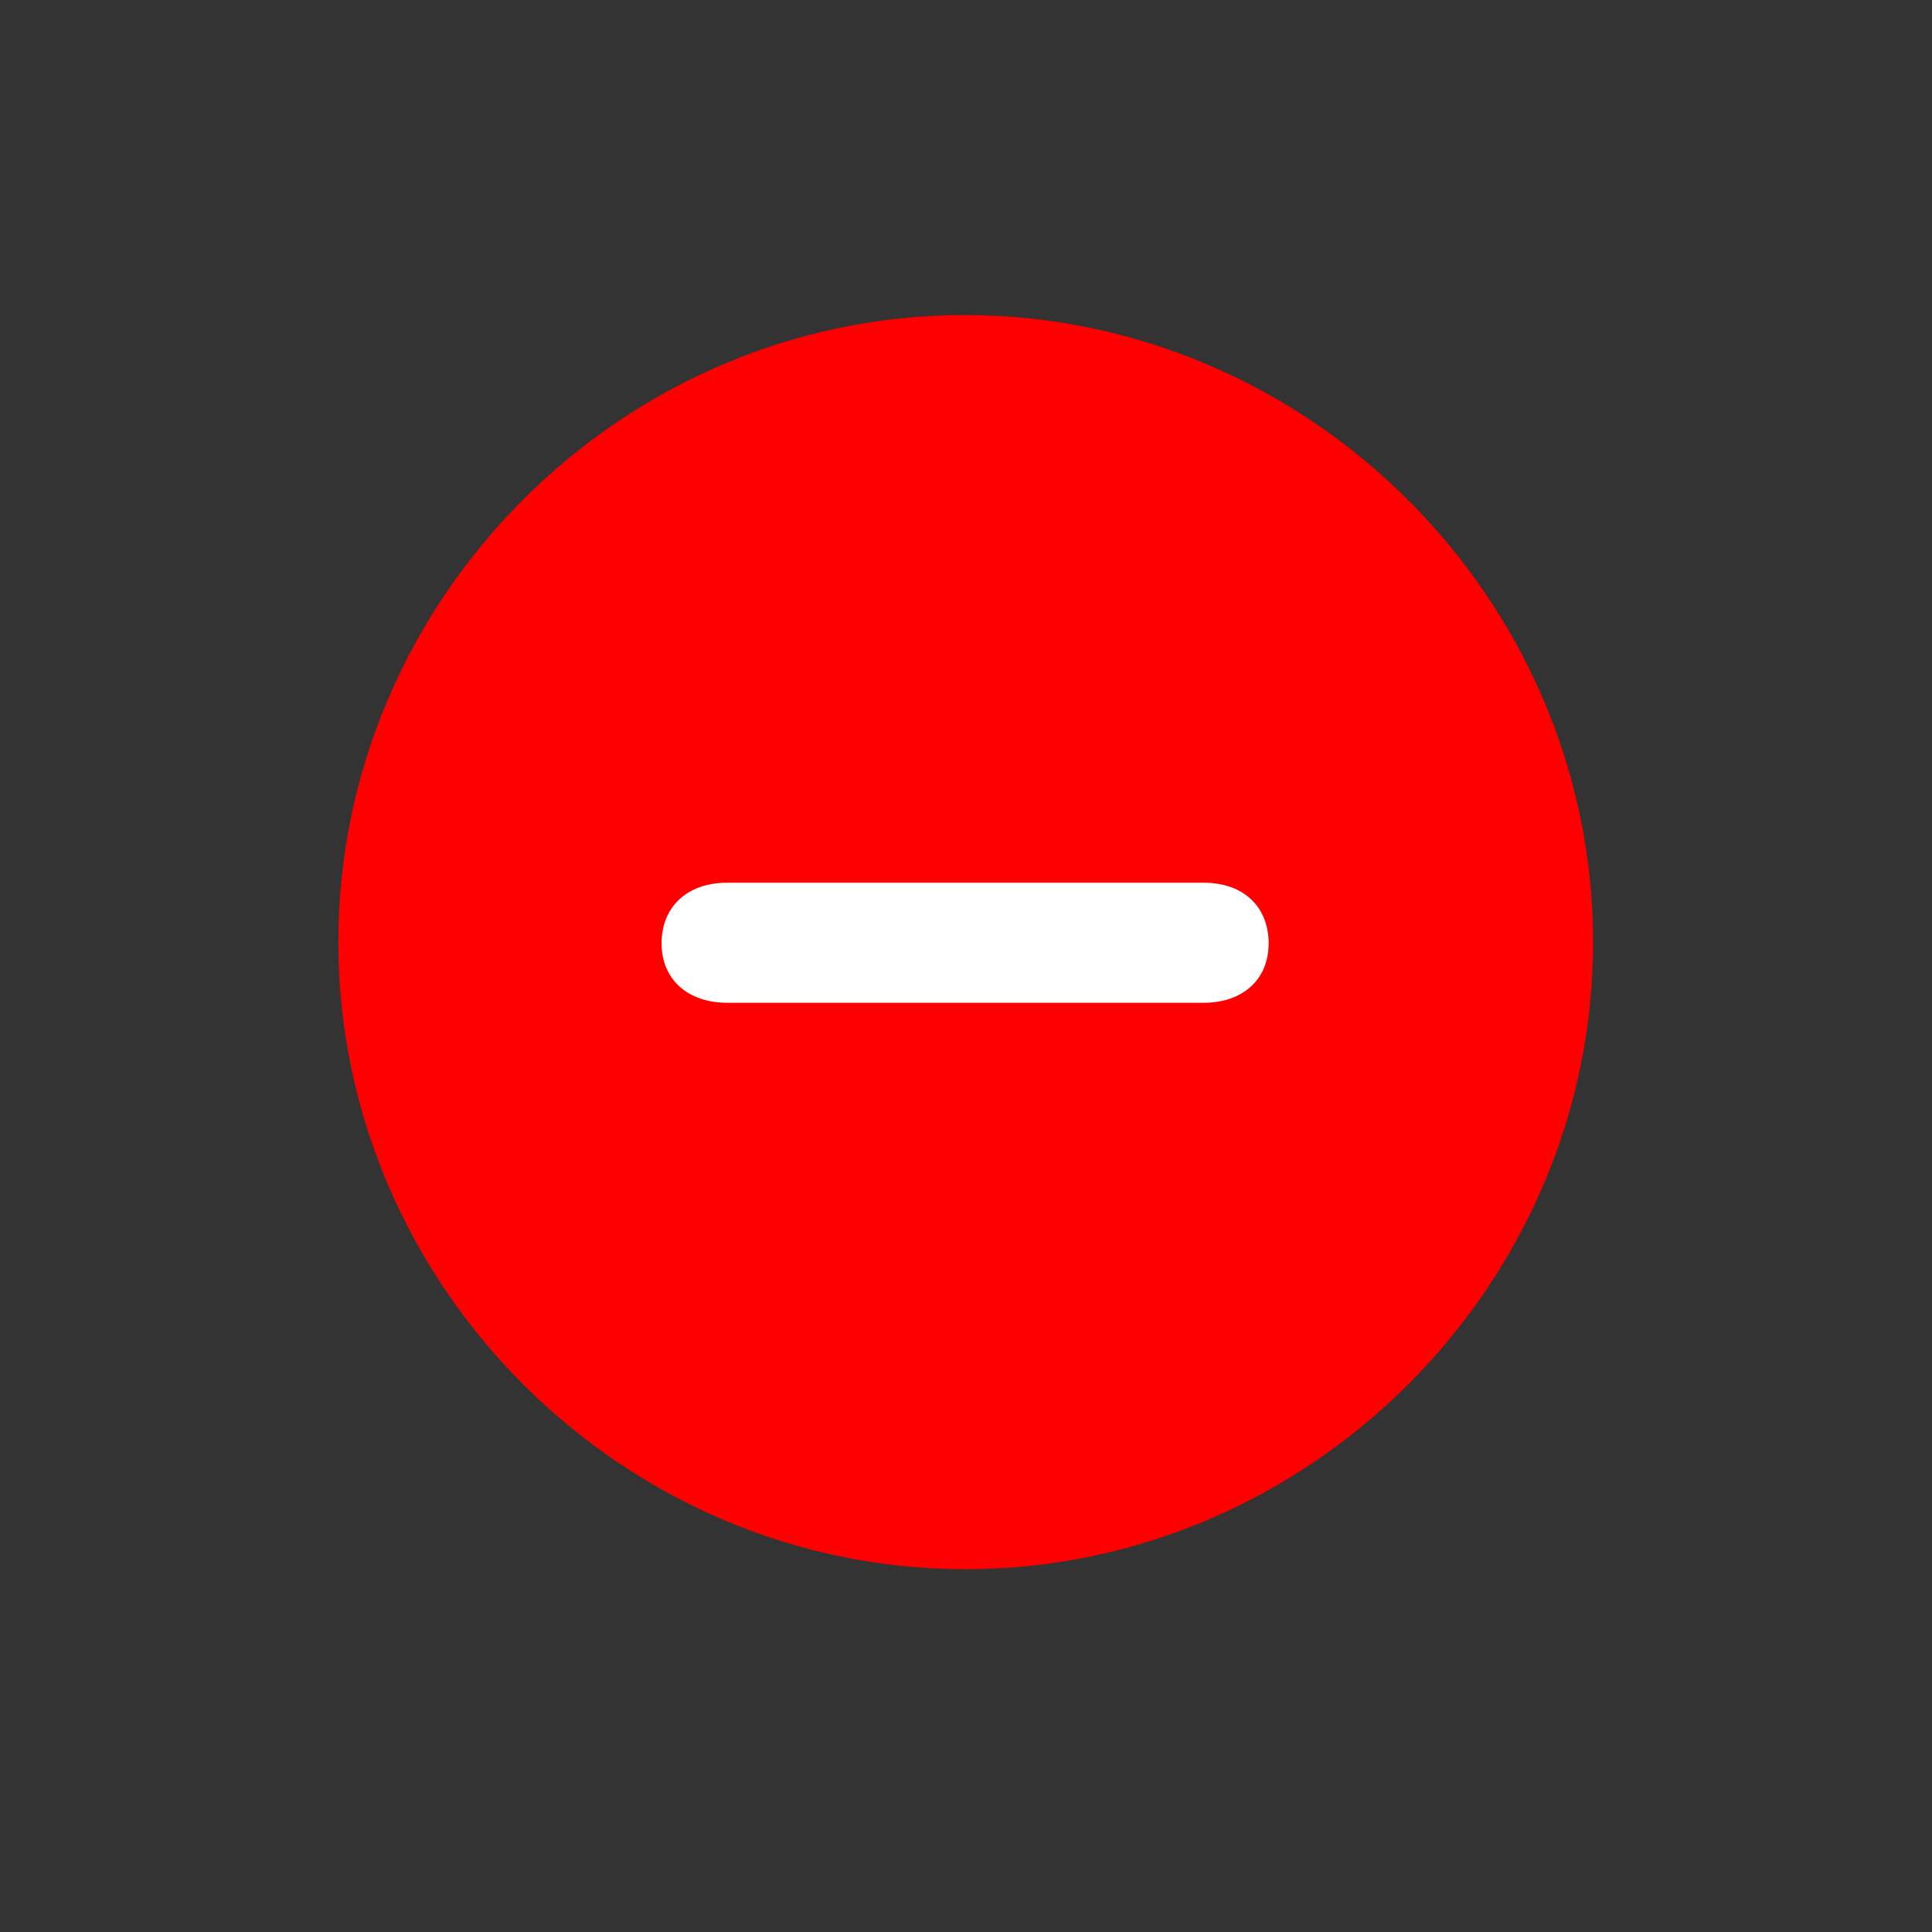 <svg width="28" height="28" viewBox="0 0 28 28" fill="none" xmlns="http://www.w3.org/2000/svg">
<rect x="0" y="0" width="28" height="28" fill="#333333" stroke="none"/>
<circle cx="14" cy="14" r="7" fill="white"/>
<path d="M13.991 22.742C18.975 22.742 23.088 18.629 23.088 13.654C23.088 8.68 18.966 4.566 13.982 4.566C9.008 4.566 4.903 8.68 4.903 13.654C4.903 18.629 9.017 22.742 13.991 22.742ZM10.537 14.533C9.983 14.533 9.588 14.208 9.588 13.672C9.588 13.136 9.966 12.793 10.537 12.793H17.445C18.017 12.793 18.386 13.136 18.386 13.672C18.386 14.208 17.999 14.533 17.445 14.533H10.537Z" fill="#FF0000"/>
</svg>
